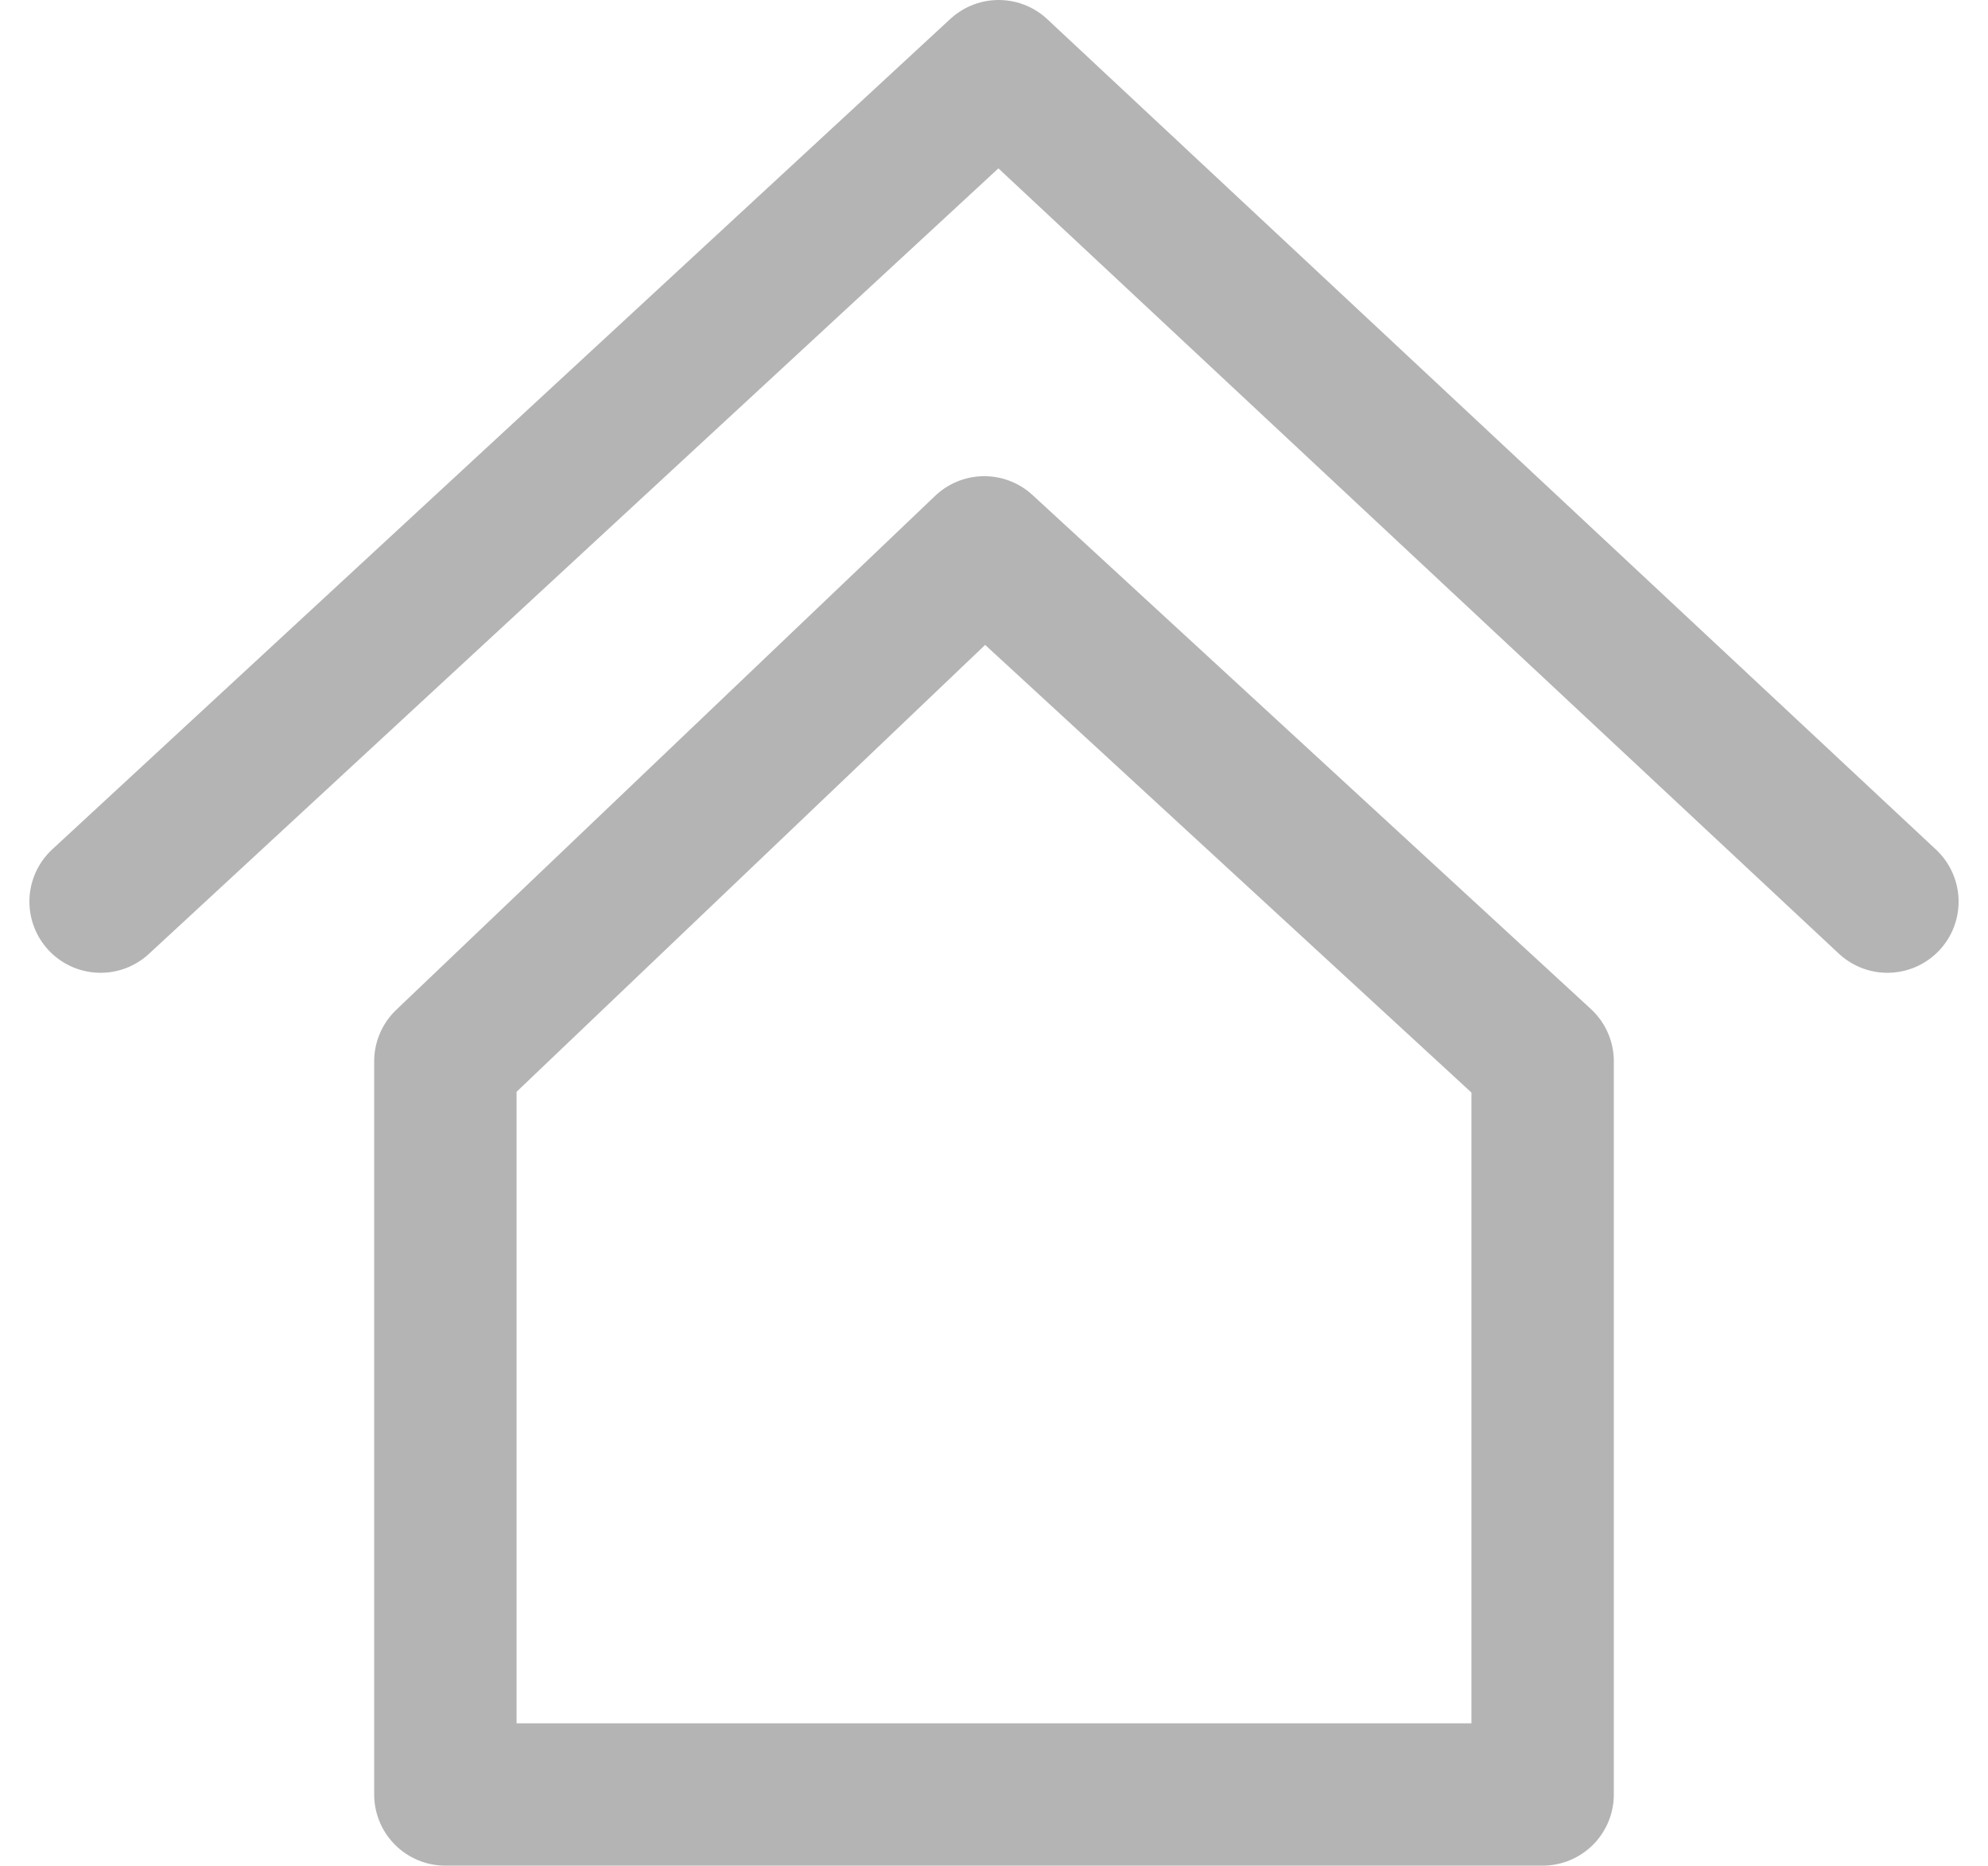 <svg xmlns="http://www.w3.org/2000/svg" width="27.925" height="26.214" viewBox="0 0 27.925 26.214">
  <g id="HOME_아이콘_라인" data-name="HOME 아이콘 라인" transform="translate(1.413 1)">
    <path id="패스_1607" data-name="패스 1607" d="M5.271-1.505,17.886-13.172,30.37-1.505" transform="translate(-5.271 13.172)" fill="none" stroke="#b4b4b4" stroke-linecap="round" stroke-linejoin="round" stroke-width="2"/>
    <path id="패스_1608" data-name="패스 1608" d="M0,.357,7.57-6.864,15.413.357v10.3H0Z" transform="translate(4.843 13.554)" fill="none" stroke="#b4b4b4" stroke-linejoin="round" stroke-width="2"/>
  </g>
</svg>
